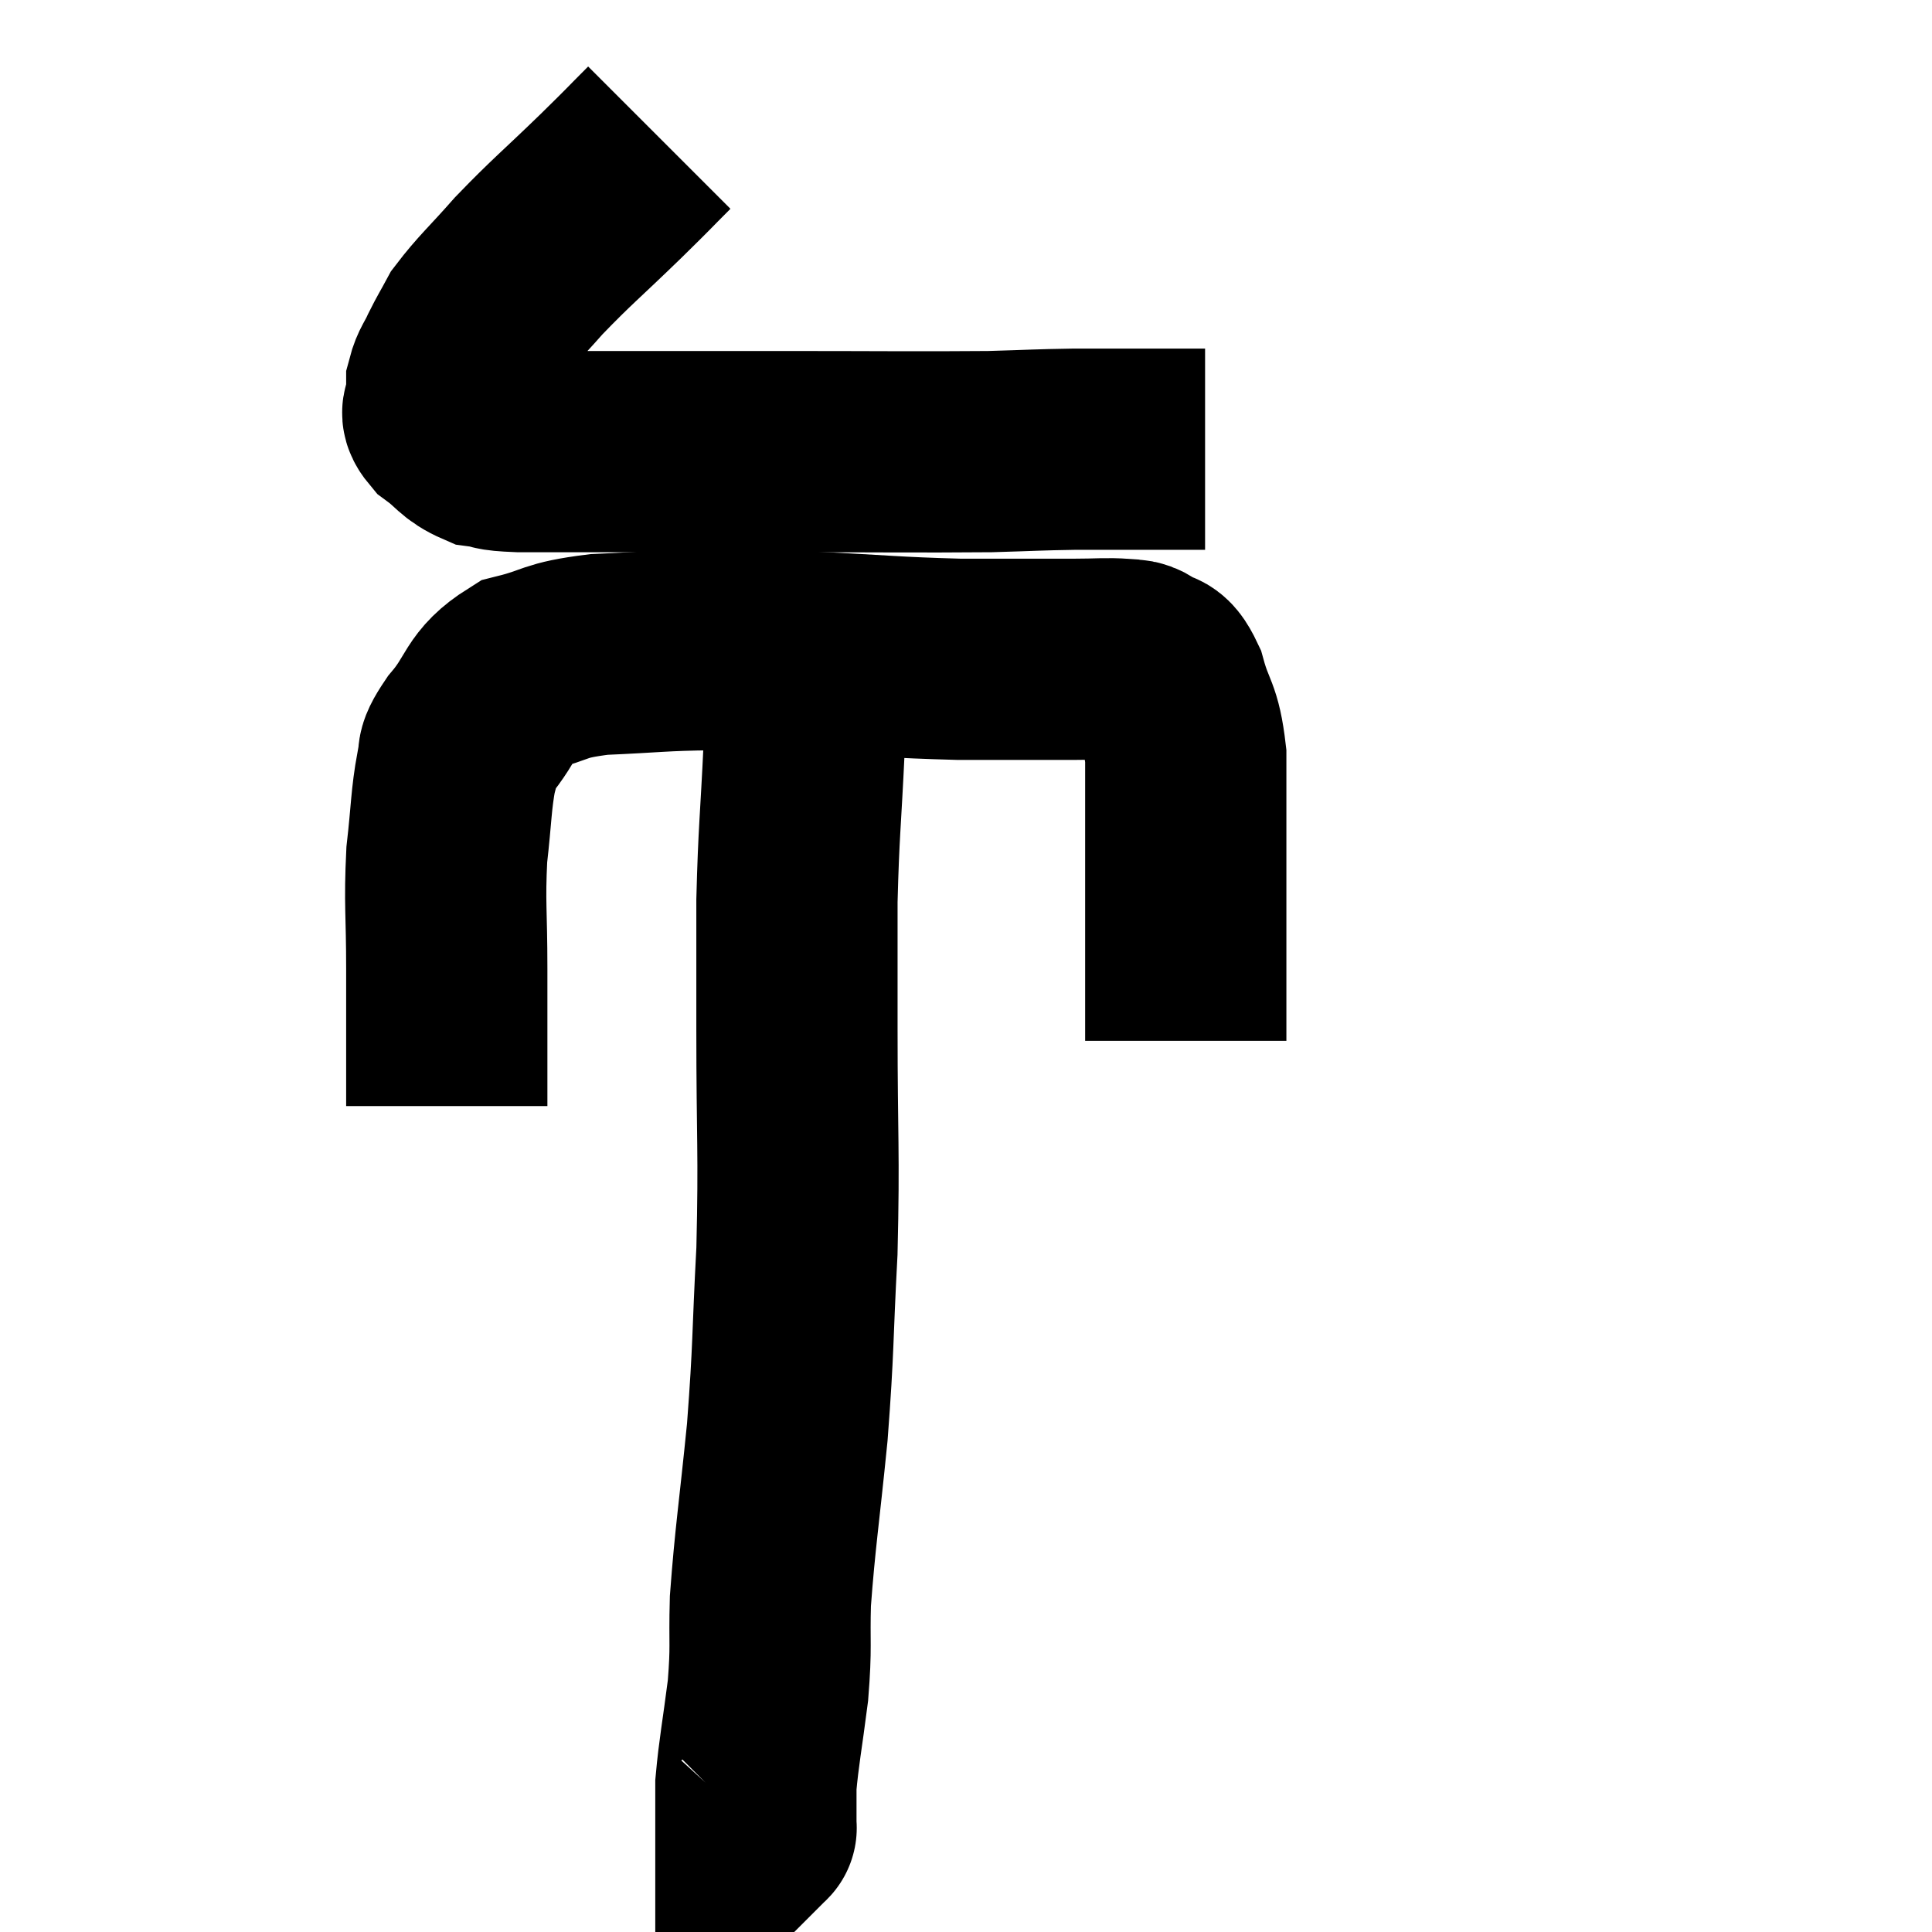 <svg width="48" height="48" viewBox="0 0 48 48" xmlns="http://www.w3.org/2000/svg"><path d="M 16.38 3.42 C 15.78 4.02, 15.99 3.825, 15.18 4.62 C 14.16 5.61, 13.98 5.73, 13.14 6.6 C 12.48 7.35, 12.255 7.53, 11.82 8.1 C 11.61 8.49, 11.58 8.52, 11.4 8.88 C 11.25 9.21, 11.175 9.255, 11.1 9.54 C 11.1 9.78, 11.1 9.795, 11.1 10.02 C 11.1 10.23, 10.875 10.17, 11.1 10.44 C 11.55 10.77, 11.55 10.905, 12 11.1 C 12.45 11.16, 12.165 11.19, 12.9 11.22 C 13.92 11.22, 13.35 11.22, 14.94 11.22 C 17.1 11.22, 16.845 11.22, 19.26 11.22 C 21.93 11.22, 22.74 11.235, 24.6 11.22 C 25.65 11.19, 25.74 11.175, 26.7 11.16 C 27.57 11.16, 27.735 11.16, 28.44 11.16 C 28.98 11.16, 29.145 11.16, 29.52 11.16 L 29.94 11.16" fill="none" stroke="black" stroke-width="5"></path><path d="M 11.1 27.48 C 11.1 25.77, 11.1 25.62, 11.1 24.06 C 11.1 22.65, 11.04 22.47, 11.1 21.24 C 11.22 20.19, 11.205 19.875, 11.34 19.14 C 11.49 18.72, 11.235 18.9, 11.64 18.3 C 12.3 17.52, 12.15 17.25, 12.96 16.74 C 13.92 16.5, 13.695 16.41, 14.88 16.26 C 16.29 16.2, 16.395 16.155, 17.7 16.14 C 18.9 16.17, 18.57 16.14, 20.1 16.2 C 21.96 16.29, 22.17 16.335, 23.82 16.38 C 25.26 16.38, 25.68 16.38, 26.7 16.38 C 27.3 16.38, 27.48 16.35, 27.9 16.38 C 28.14 16.44, 28.11 16.335, 28.38 16.5 C 28.68 16.77, 28.71 16.47, 28.98 17.04 C 29.22 17.91, 29.34 17.76, 29.46 18.78 C 29.46 19.95, 29.46 20.01, 29.46 21.12 C 29.46 22.17, 29.46 22.08, 29.46 23.22 C 29.46 24.45, 29.46 25.02, 29.46 25.68 C 29.46 25.77, 29.46 25.815, 29.46 25.86 L 29.46 25.86" fill="none" stroke="black" stroke-width="5"></path><path d="M 20.34 16.2 C 20.16 17.37, 20.115 16.995, 19.98 18.54 C 19.89 20.46, 19.845 20.625, 19.8 22.38 C 19.8 23.97, 19.8 23.385, 19.8 25.56 C 19.8 28.32, 19.86 28.575, 19.8 31.08 C 19.68 33.33, 19.725 33.405, 19.56 35.58 C 19.35 37.68, 19.26 38.175, 19.14 39.78 C 19.11 40.89, 19.17 40.86, 19.08 42 C 18.93 43.17, 18.855 43.515, 18.78 44.34 C 18.78 44.82, 18.78 45.03, 18.78 45.3 C 18.78 45.36, 18.78 45.39, 18.78 45.42 C 18.78 45.42, 18.795 45.405, 18.78 45.42 L 18.72 45.48" fill="none" stroke="black" stroke-width="5"></path></svg>